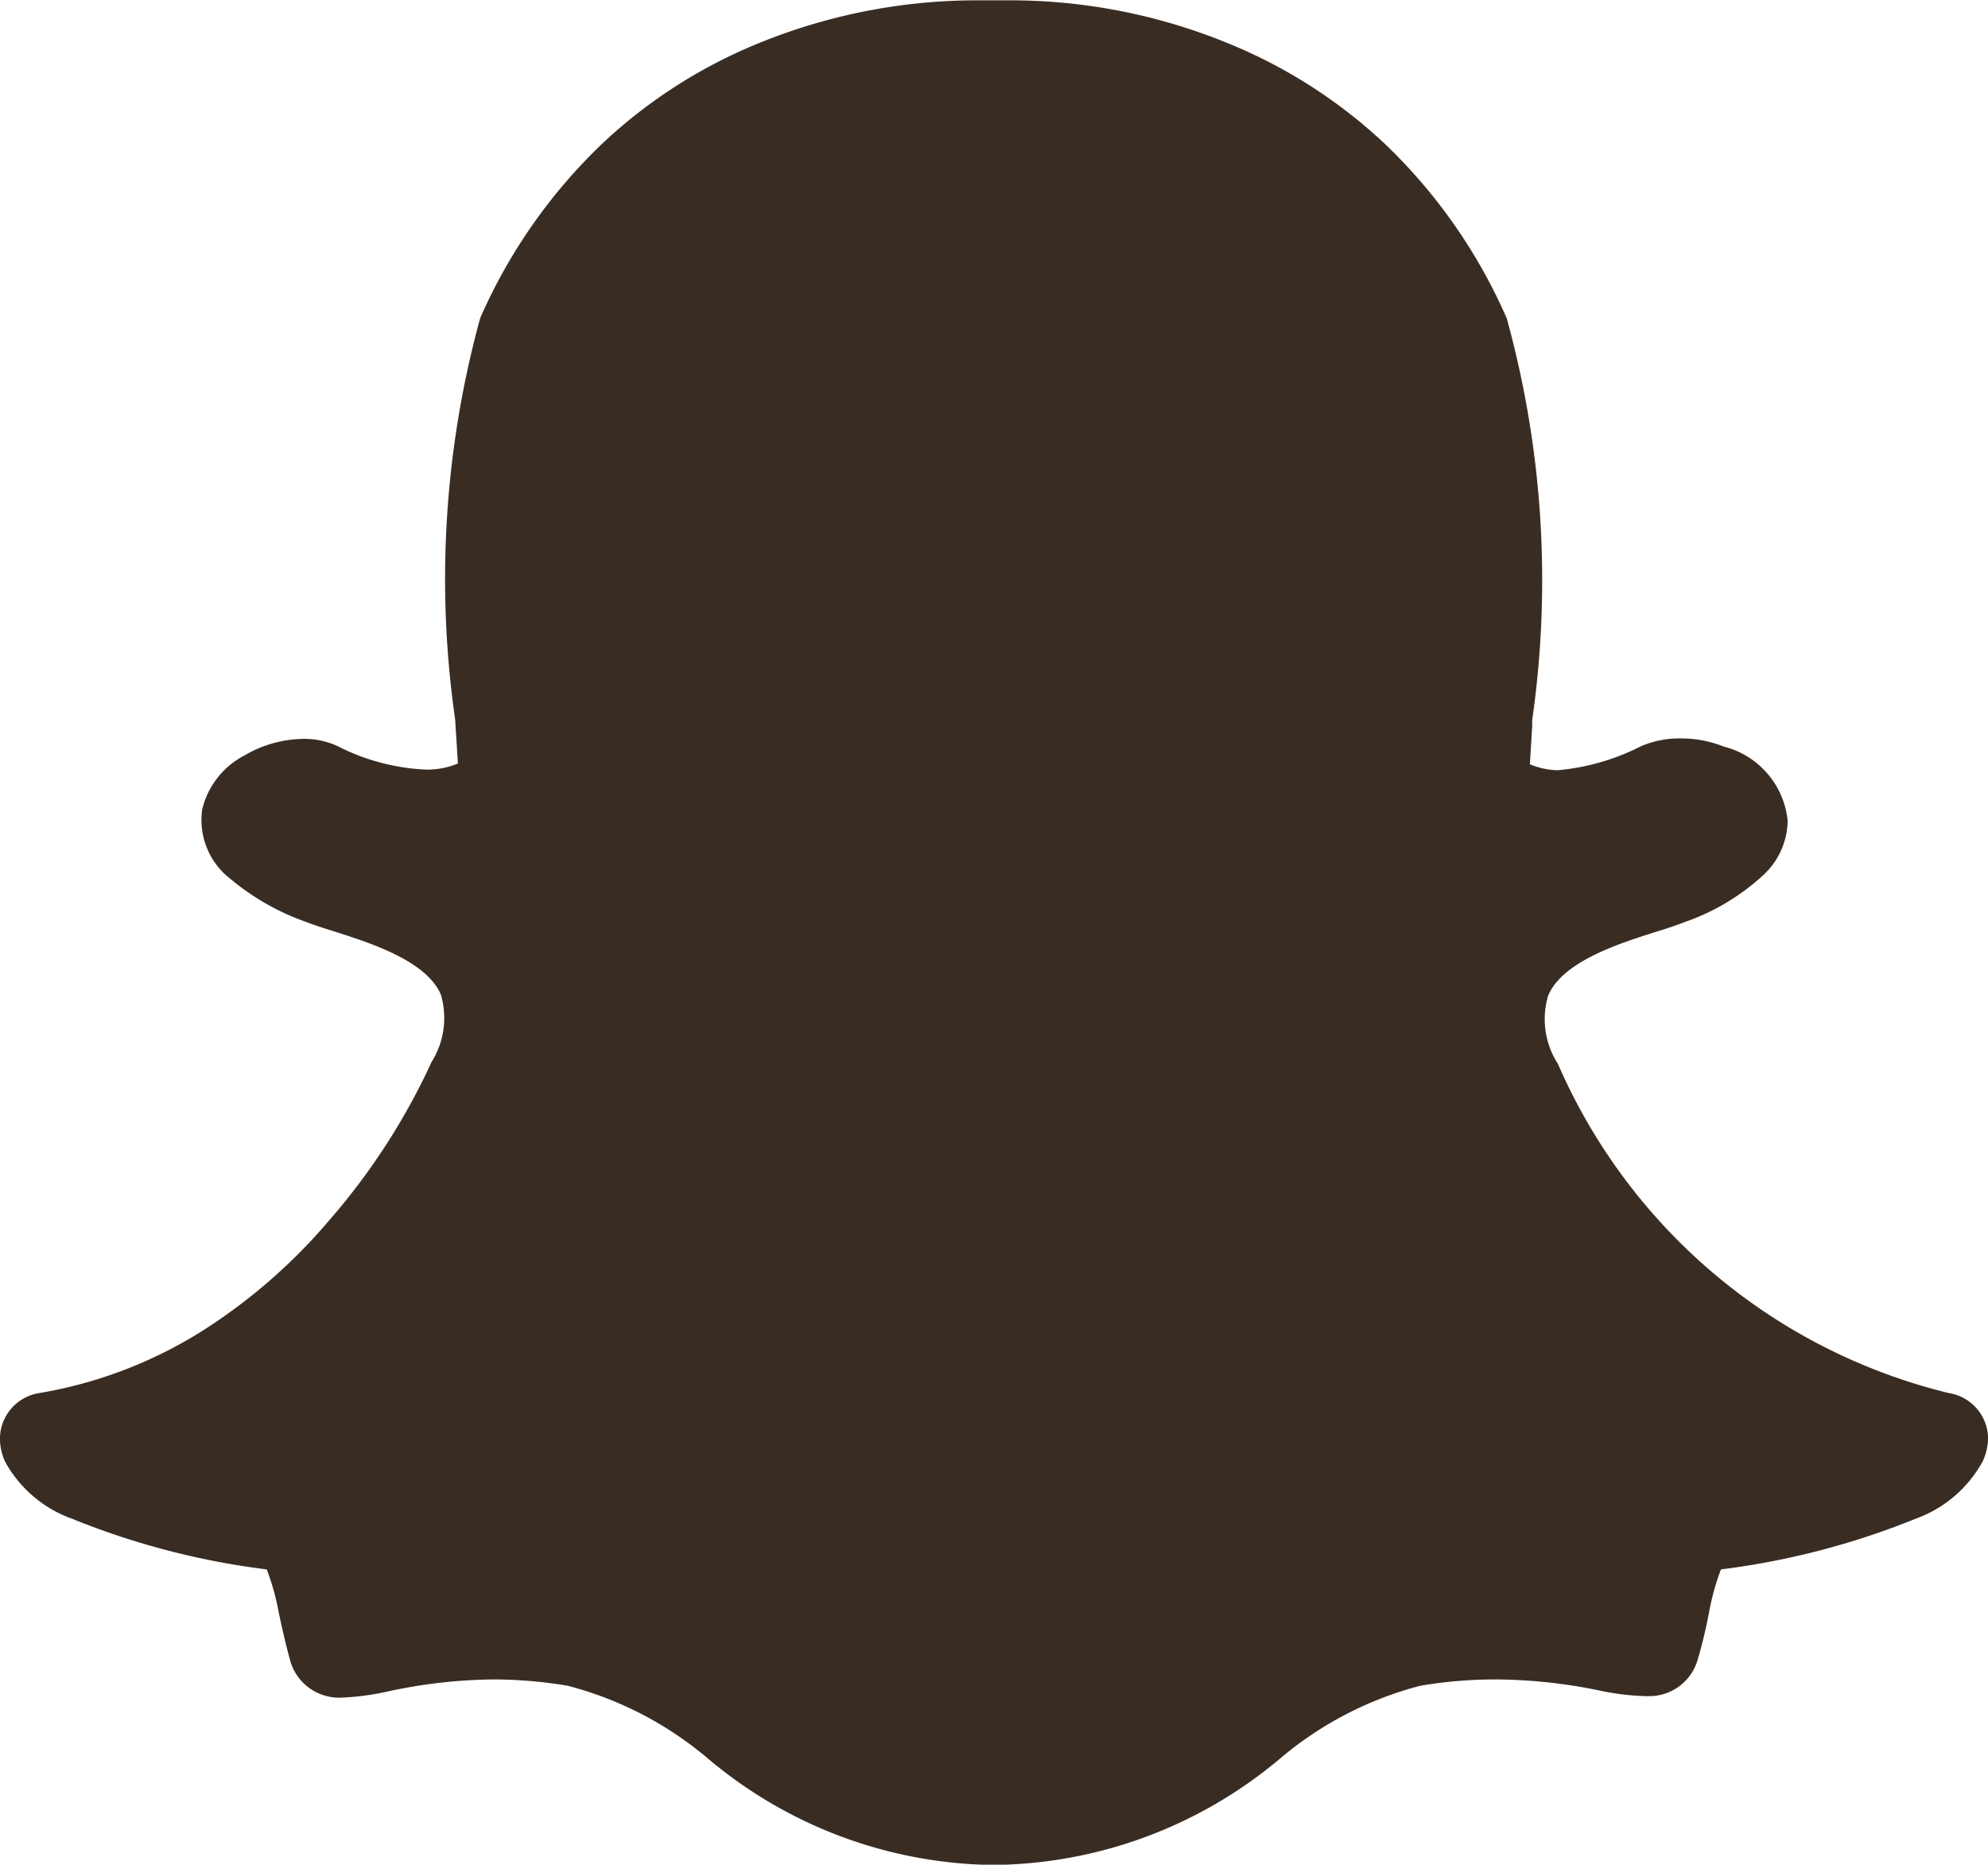<svg xmlns="http://www.w3.org/2000/svg" width="18" height="16.884" viewBox="0 0 18 16.884">
  <g id="svgexport-6_8_" data-name="svgexport-6 (8)" transform="translate(0 -15.988)">
    <g id="Group_54686" data-name="Group 54686" transform="translate(0 15.988)">
      <g id="Group_54685" data-name="Group 54685" transform="translate(0 0)">
        <path id="Path_25755" data-name="Path 25755" d="M17.647,28.6a5.2,5.2,0,0,1-3.535-2.967.17.17,0,0,0-.01-.02A.745.745,0,0,1,14.018,25c.132-.308.636-.468.969-.574.1-.03.188-.06.263-.089a2.037,2.037,0,0,0,.718-.429.682.682,0,0,0,.218-.491.772.772,0,0,0-.578-.67,1.045,1.045,0,0,0-.392-.074.871.871,0,0,0-.365.074,2.045,2.045,0,0,1-.75.214.689.689,0,0,1-.249-.054c.007-.113.014-.228.021-.348l0-.052a8.919,8.919,0,0,0-.23-3.636,4.891,4.891,0,0,0-1.1-1.577,4.606,4.606,0,0,0-1.317-.869,5.2,5.2,0,0,0-2.055-.434H9.128l-.309,0a5.223,5.223,0,0,0-2.058.434,4.58,4.58,0,0,0-1.313.868,4.907,4.907,0,0,0-1.1,1.574A8.927,8.927,0,0,0,4.121,22.5v0c.008.131.017.267.025.4a.721.721,0,0,1-.295.055,1.951,1.951,0,0,1-.8-.215.72.72,0,0,0-.3-.063,1.077,1.077,0,0,0-.539.151.746.746,0,0,0-.381.487.673.673,0,0,0,.257.631,2.212,2.212,0,0,0,.671.384c.077.03.168.059.263.089.333.106.838.266.97.574a.75.75,0,0,1-.086.612.16.16,0,0,0-.009.02,5.961,5.961,0,0,1-.907,1.4A5.089,5.089,0,0,1,1.889,28a4.023,4.023,0,0,1-1.536.6A.42.42,0,0,0,0,29.034a.533.533,0,0,0,.044.183h0a1.125,1.125,0,0,0,.61.521,6.961,6.961,0,0,0,1.761.458,2.138,2.138,0,0,1,.108.387c.029.135.06.275.1.422a.461.461,0,0,0,.483.351,2.349,2.349,0,0,0,.414-.057,4.706,4.706,0,0,1,.944-.107,4.1,4.1,0,0,1,.675.057A3.206,3.206,0,0,1,6.4,31.9a4.082,4.082,0,0,0,2.486.969q.046,0,.091,0c.036,0,.082,0,.129,0A4.088,4.088,0,0,0,11.6,31.9h0a3.217,3.217,0,0,1,1.261-.651,4.1,4.1,0,0,1,.675-.057,4.728,4.728,0,0,1,.944.1,2.28,2.28,0,0,0,.414.051h.02A.456.456,0,0,0,15.375,31c.043-.145.073-.28.1-.419a2.212,2.212,0,0,1,.107-.385,7.009,7.009,0,0,0,1.761-.458,1.129,1.129,0,0,0,.609-.52A.535.535,0,0,0,18,29.033.419.419,0,0,0,17.647,28.6Z" transform="translate(0 -15.988)" fill="#392c23"/>
      </g>
    </g>
  </g>
</svg>

